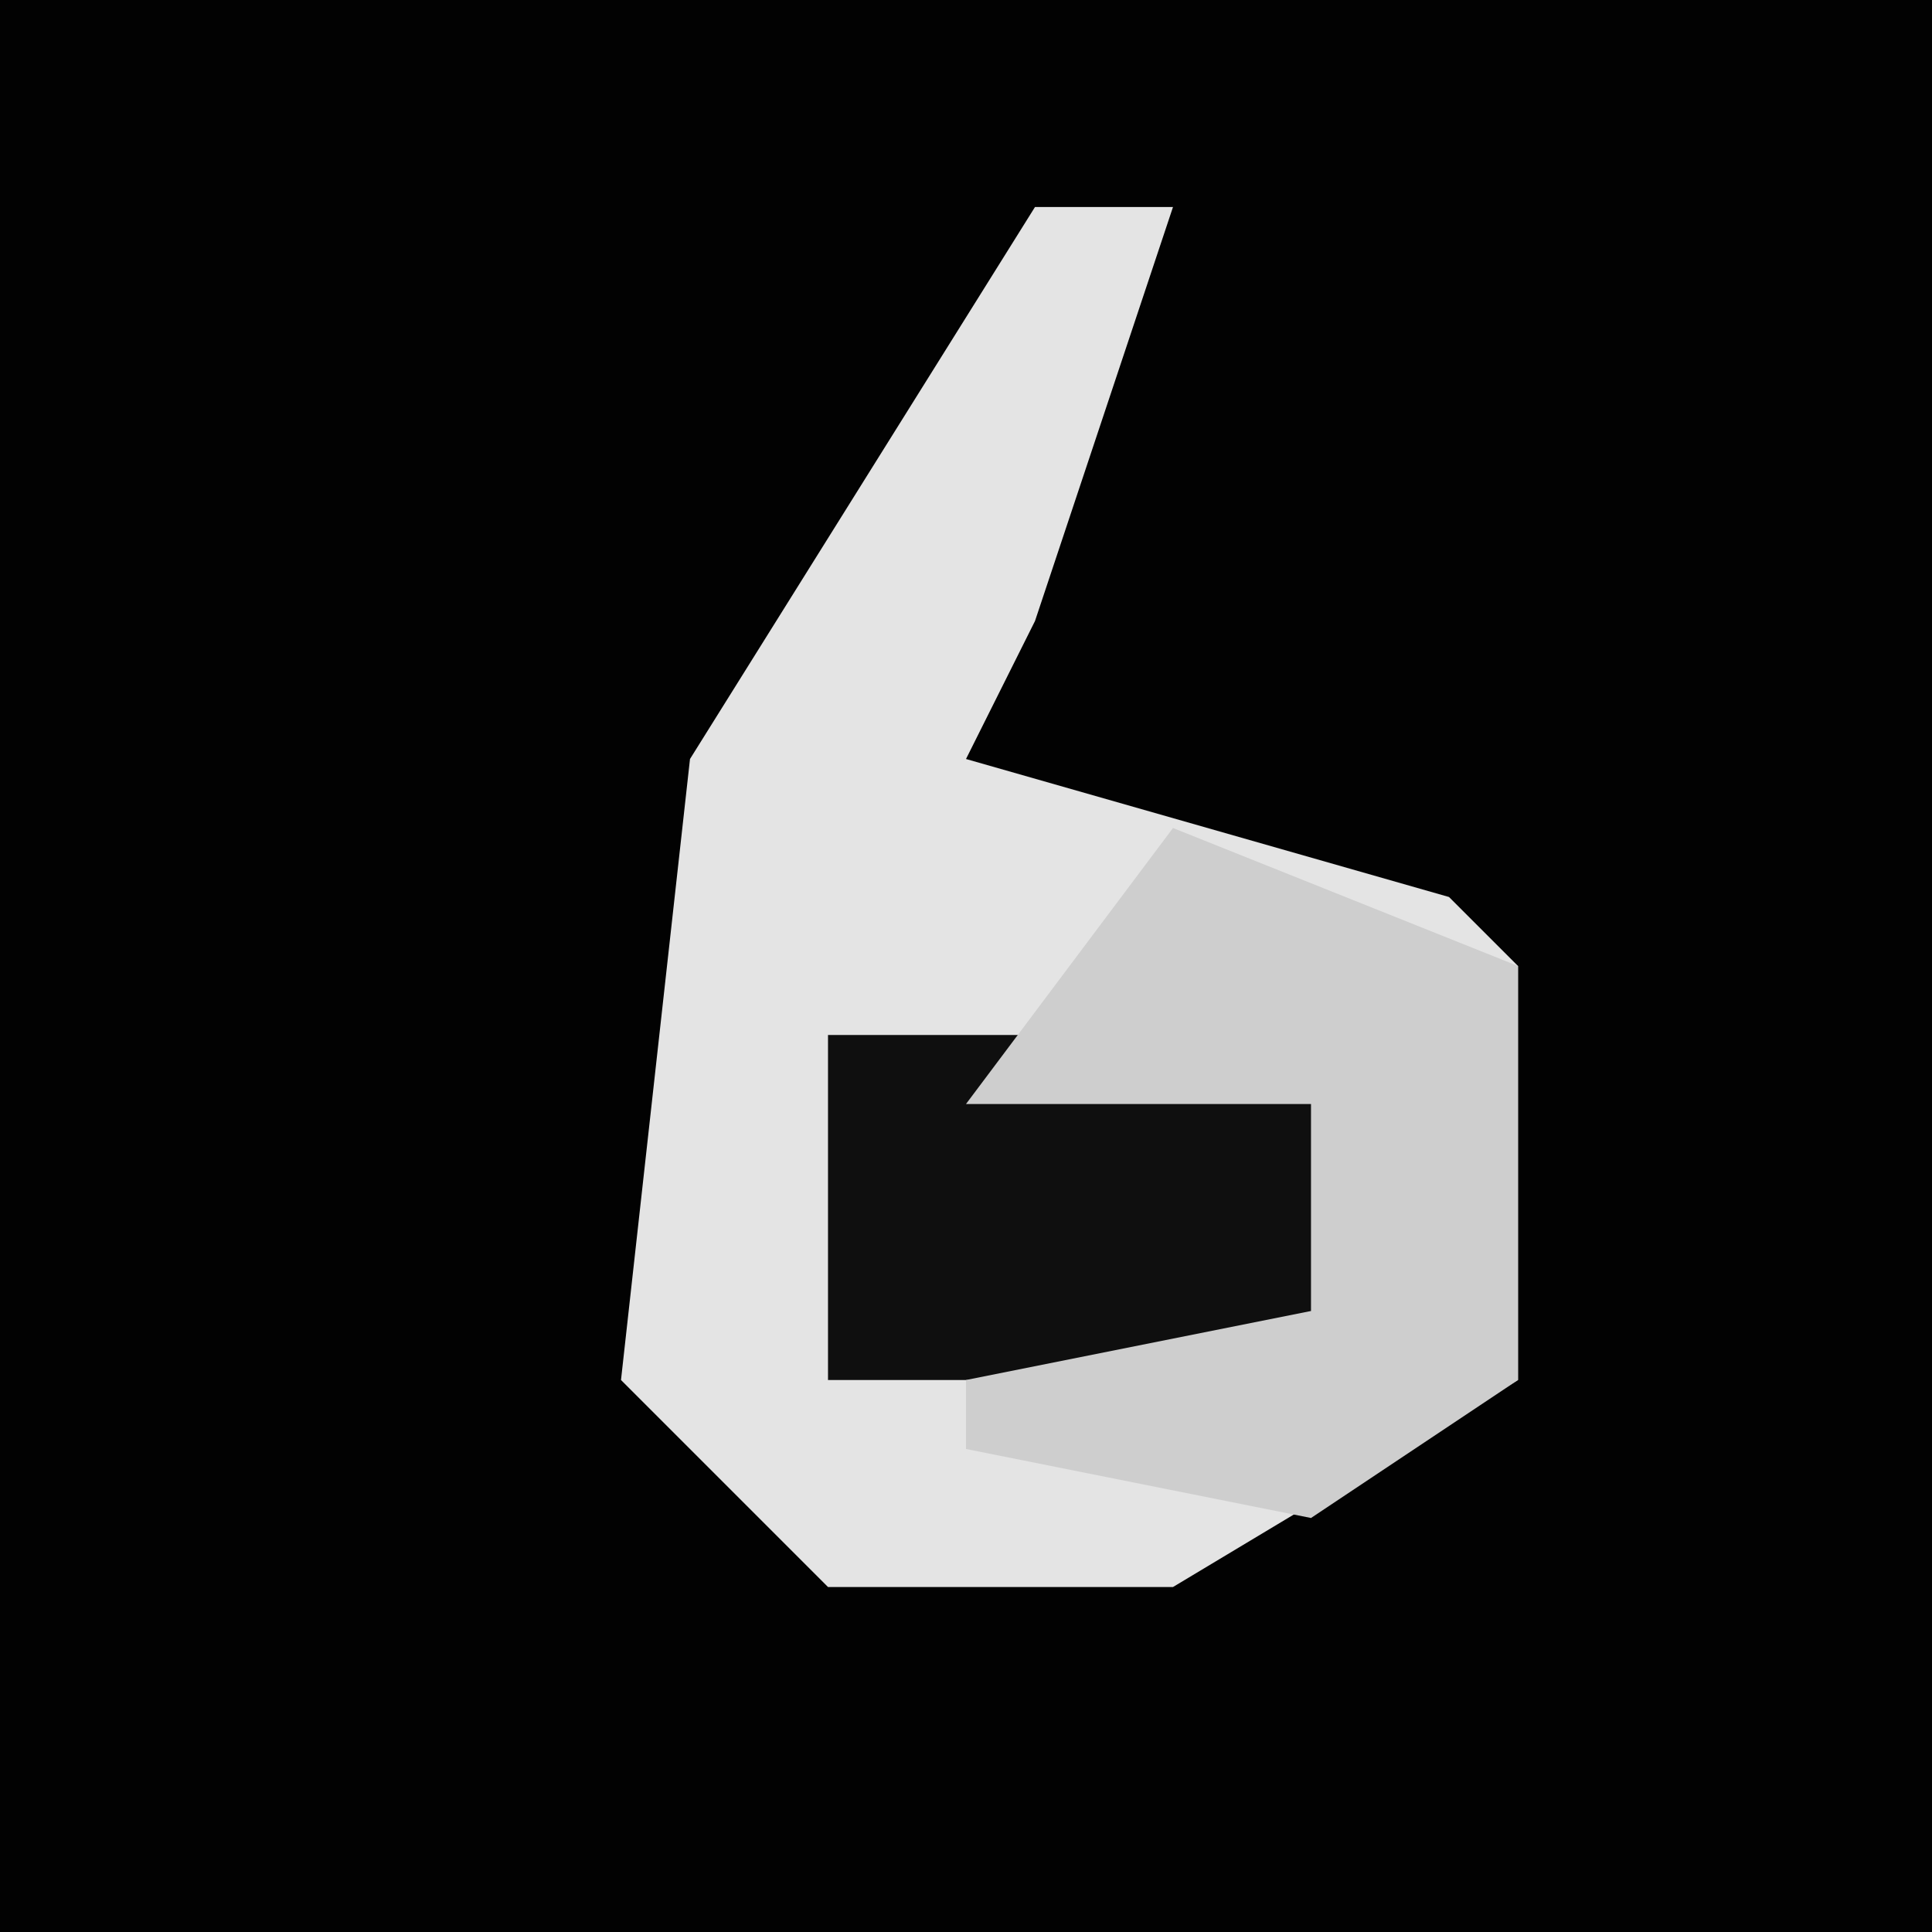 <?xml version="1.0" encoding="UTF-8"?>
<svg version="1.1" xmlns="http://www.w3.org/2000/svg" width="28" height="28">
<path d="M0,0 L28,0 L28,28 L0,28 Z " fill="#020202" transform="translate(0,0)"/>
<path d="M0,0 L2,0 L0,6 L-1,8 L6,10 L7,11 L7,17 L2,20 L-3,20 L-6,17 L-5,8 Z " fill="#E4E4E4" transform="translate(15,3)"/>
<path d="M0,0 L7,0 L8,4 L7,5 L0,5 Z " fill="#0F0F0F" transform="translate(12,15)"/>
<path d="M0,0 L5,2 L5,8 L2,10 L-3,9 L-3,8 L2,7 L2,4 L-3,4 Z " fill="#CECECE" transform="translate(17,12)"/>
</svg>

